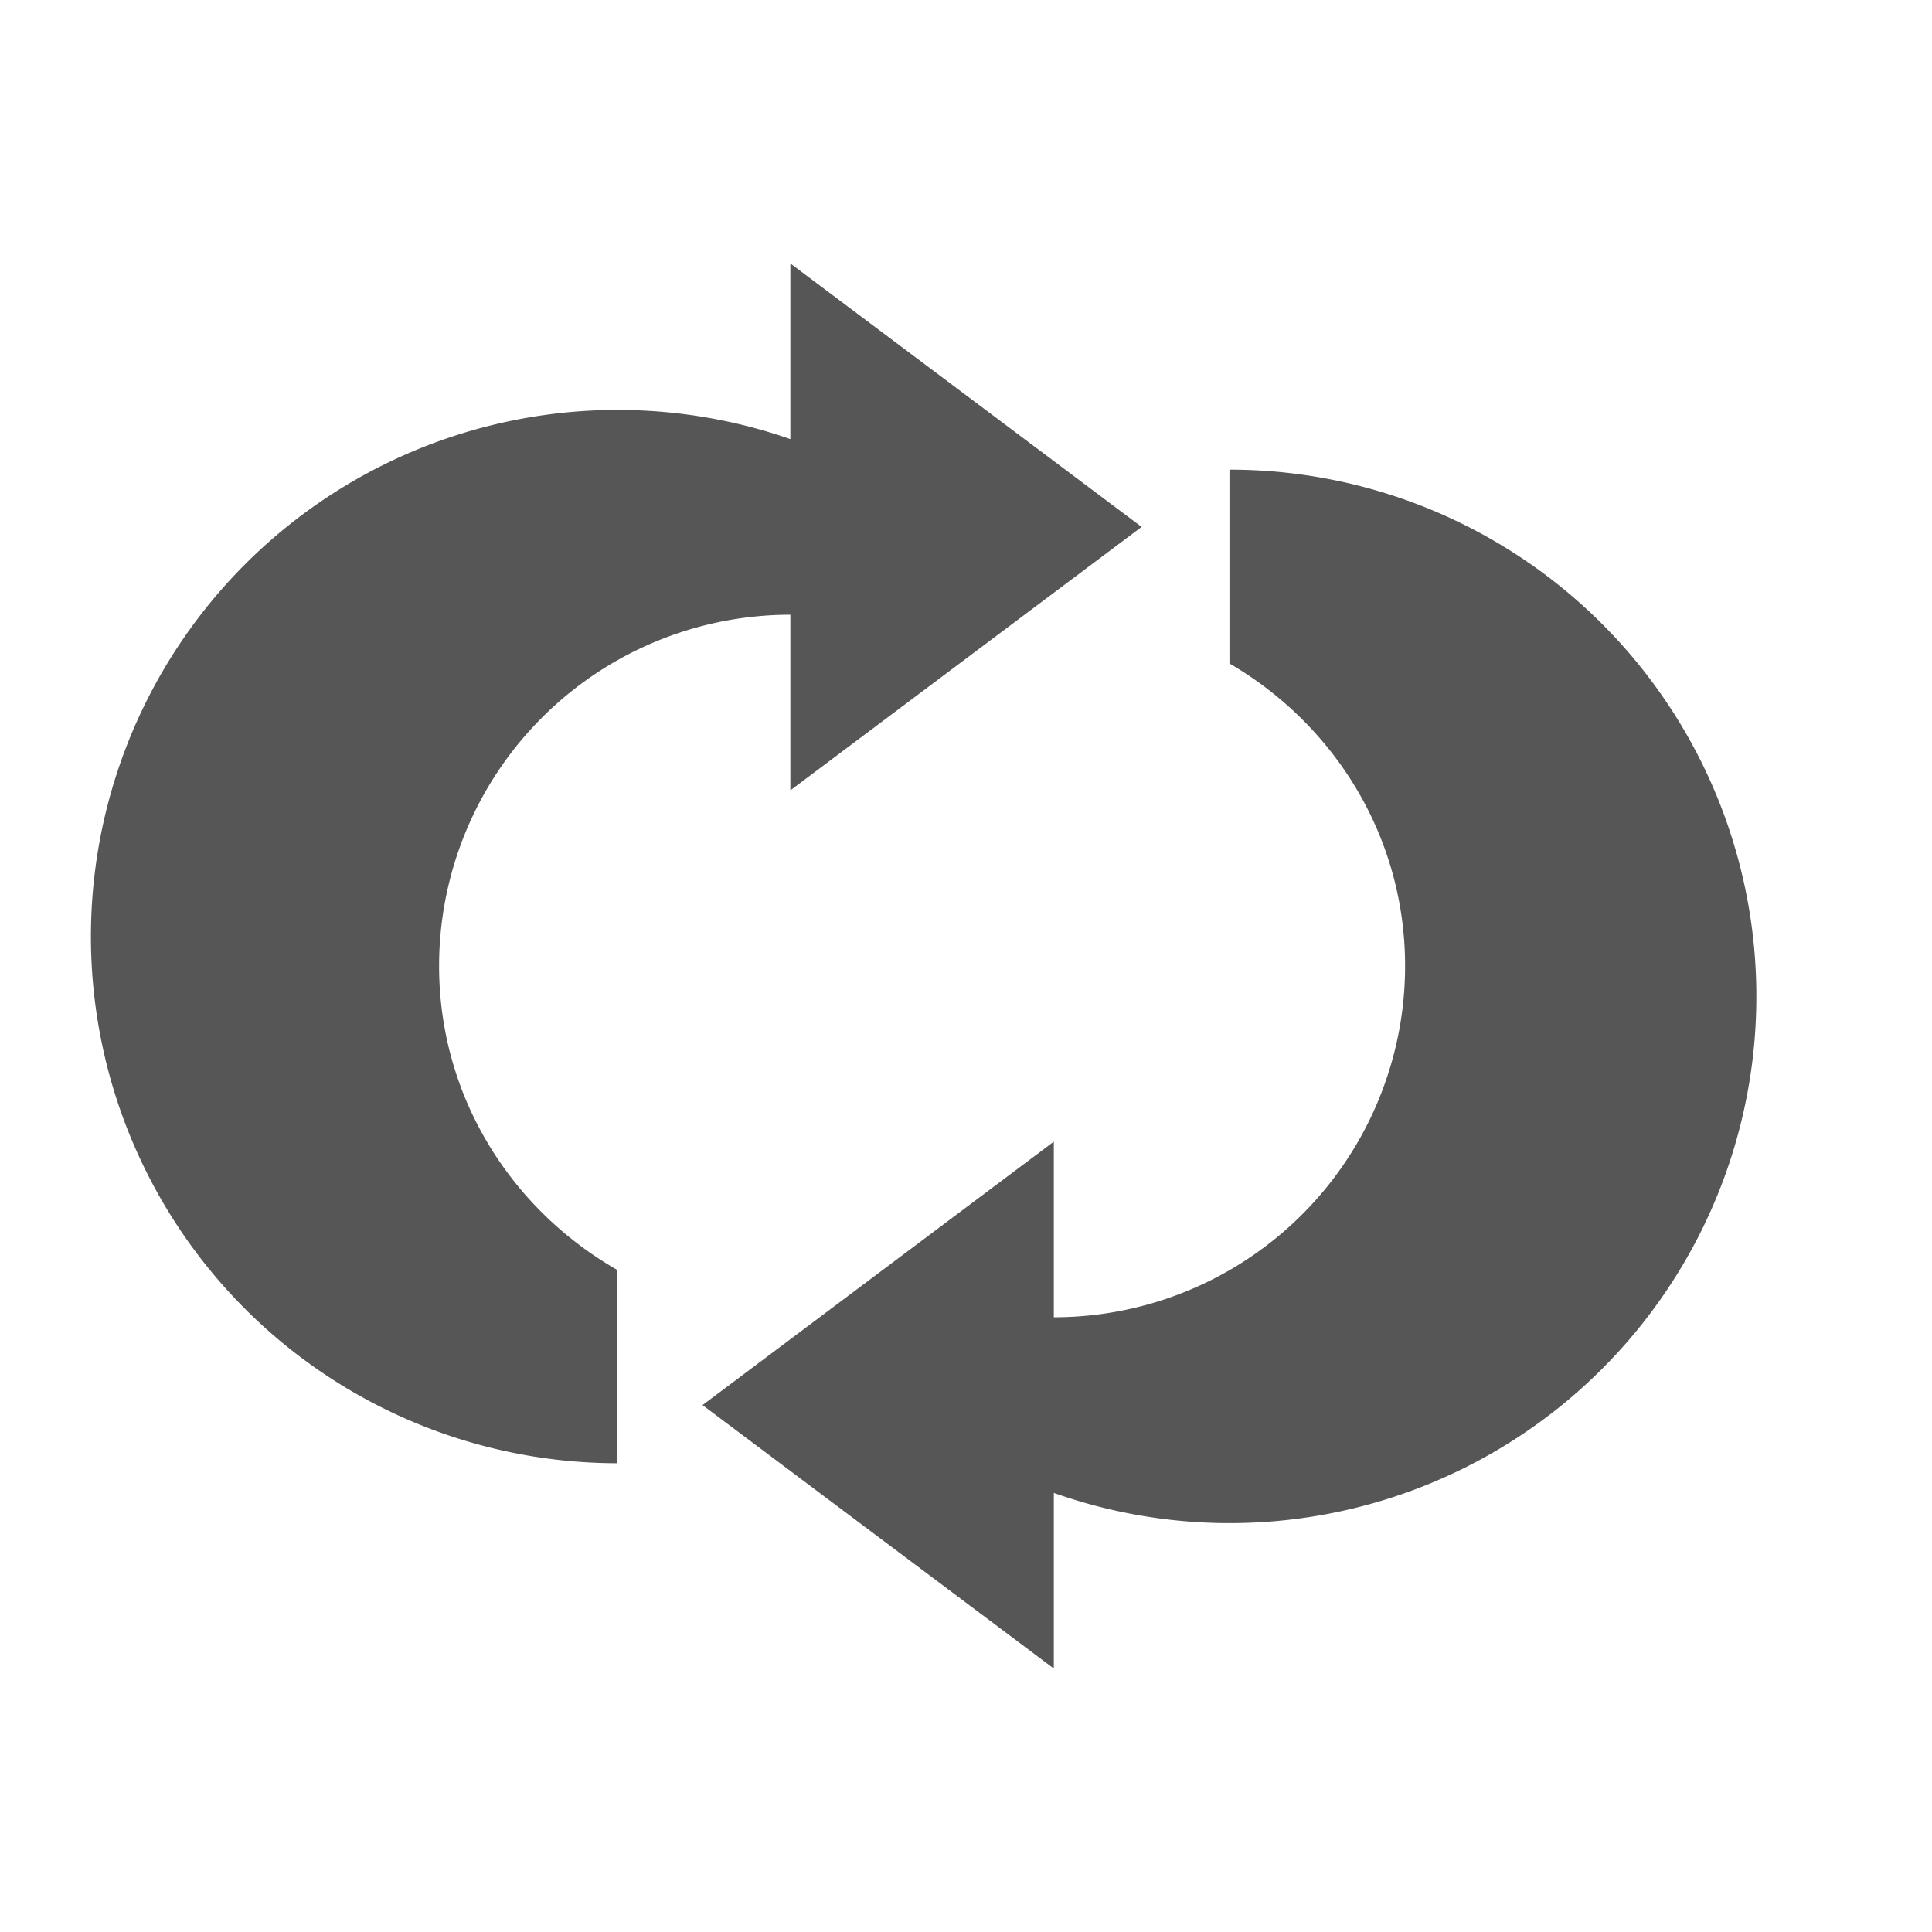 <svg xmlns="http://www.w3.org/2000/svg" width="22" height="22"><defs><style id="current-color-scheme" type="text/css"></style></defs><path d="M9 3v2a5.997 5.997 0 1 0-1.973 11.662V14.46C5.822 13.77 5 12.488 5 11a4 4 0 0 1 4-4v2l4-3-4-3zm5 2.348v2.207c1.191.693 2 1.968 2 3.445a4 4 0 0 1-4 4v-2l-4 3 4 3v-2a5.998 5.998 0 1 0 2-11.652z" fill="currentColor" color="#565656"/></svg>